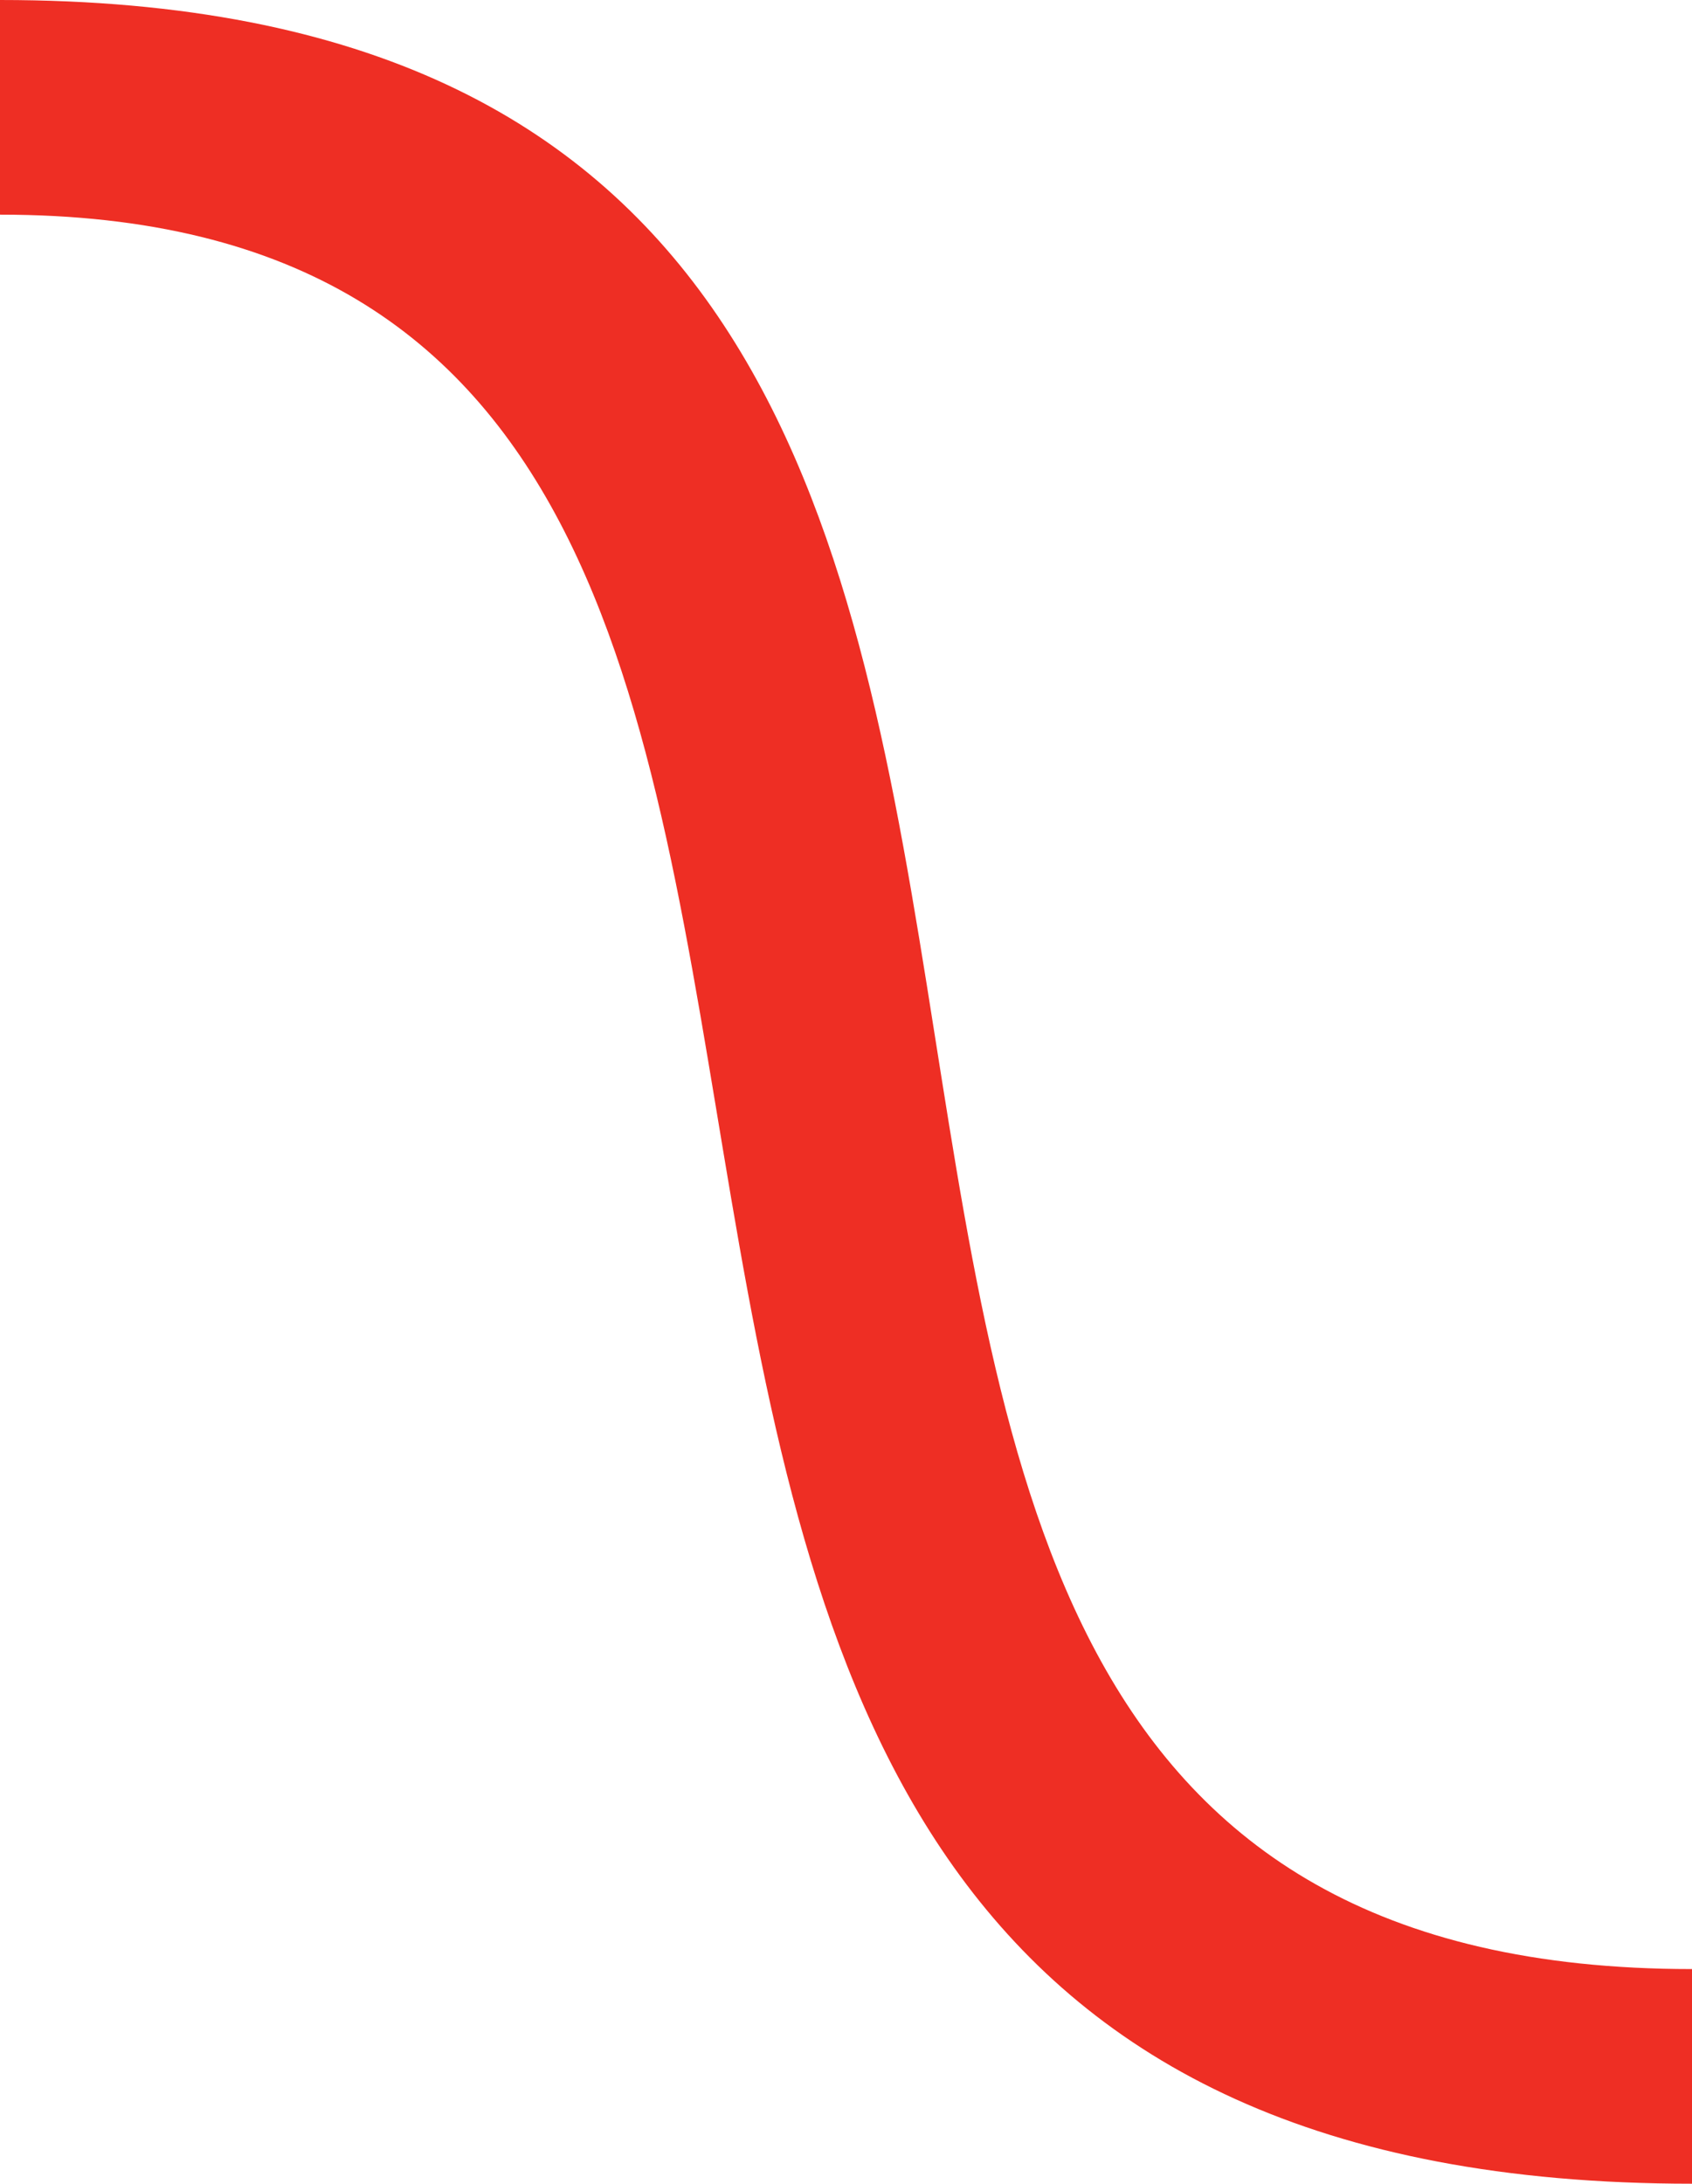 <svg id="Layer_1" data-name="Layer 1" xmlns="http://www.w3.org/2000/svg" viewBox="0 0 67.28 86.78"><defs><style>.cls-1{fill:#ee2e24;}</style></defs><title>bezier</title><path class="cls-1" d="M-47.82-407.64c59,0,16.84,78.25,67.28,78.25v8.53c-60,0-19.44-78.25-67.28-78.25Z" transform="translate(47.82 407.64)"/></svg>